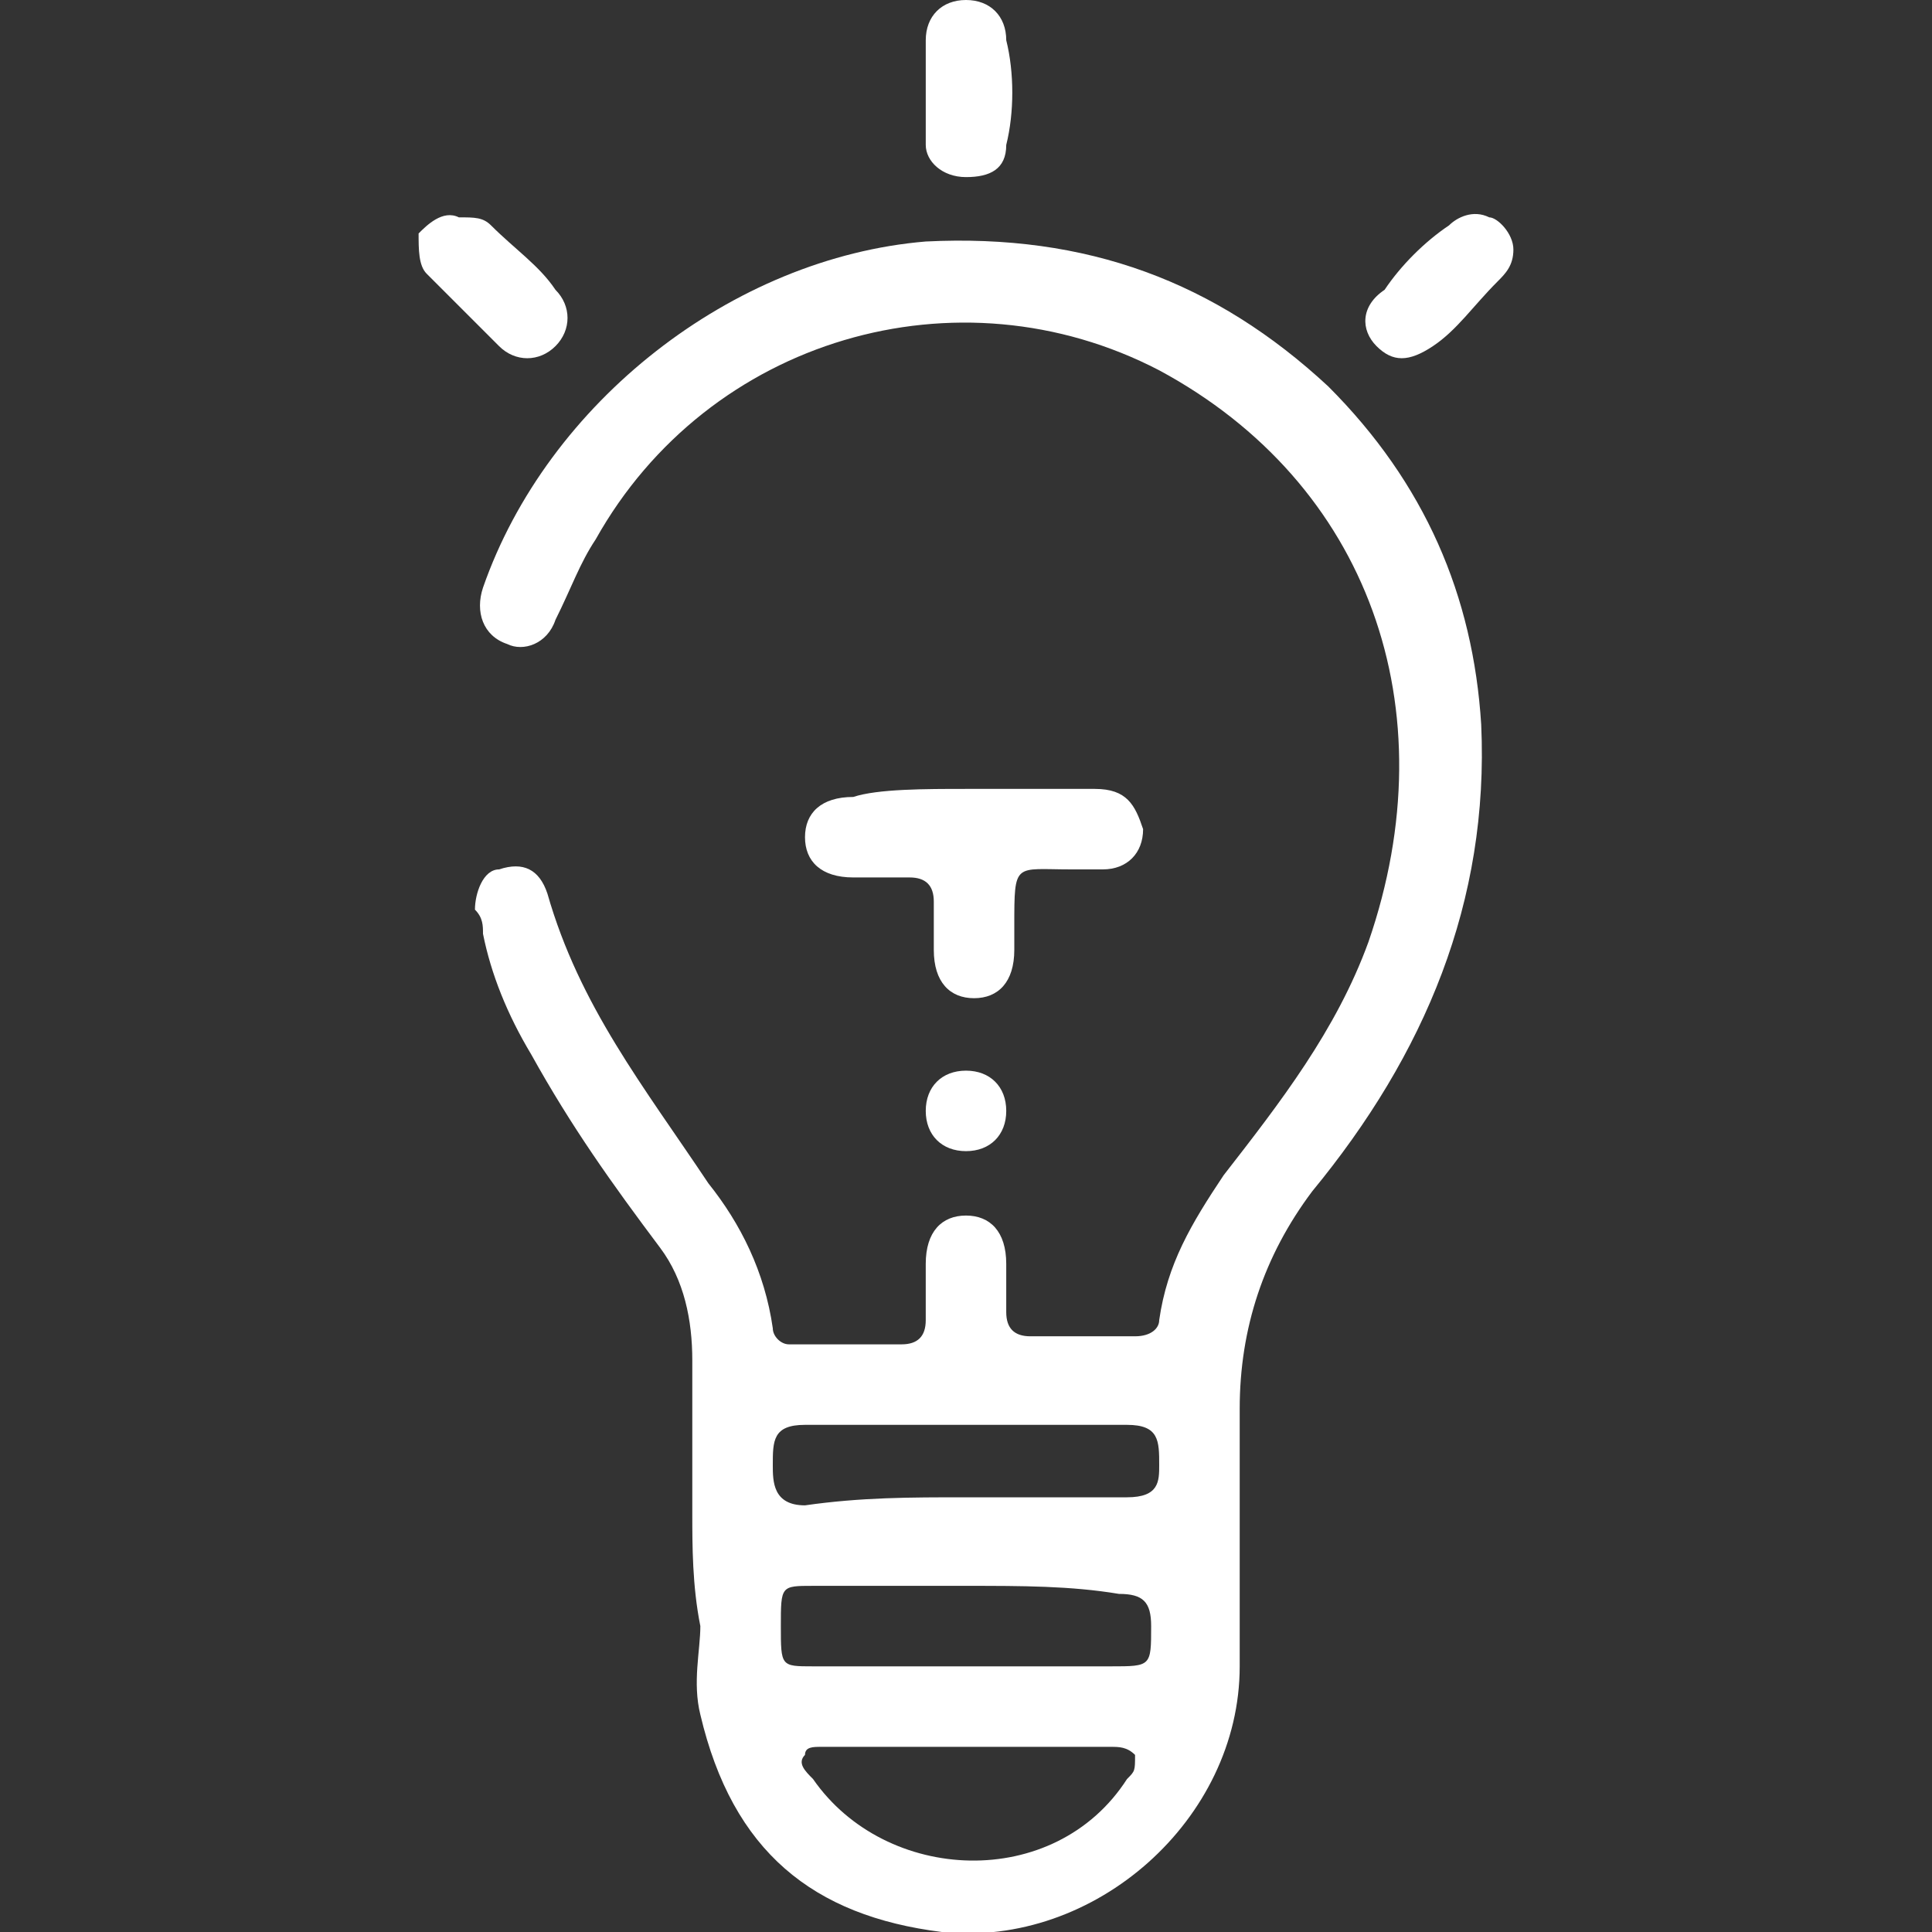 <?xml version="1.0" encoding="utf-8"?>
<!-- Generator: Adobe Illustrator 26.0.3, SVG Export Plug-In . SVG Version: 6.00 Build 0)  -->
<svg version="1.1" id="Capa_1" xmlns="http://www.w3.org/2000/svg" xmlns:xlink="http://www.w3.org/1999/xlink" x="0px" y="0px"
	 viewBox="0 0 24 24" style="enable-background:new 0 0 24 24;" xml:space="preserve">
<rect x="0" y="0" width="24" height="24" fill="#333333" stroke="none"/>
<style type="text/css">
	.st0{fill:#FFFFFF;}
</style>
<g>
	<path class="st0" d="M8.6,18.8c0-0.6,0-1.3,0-1.9c0-0.5-0.1-1-0.4-1.4c-0.6-0.8-1.1-1.5-1.6-2.4c-0.3-0.5-0.5-1-0.6-1.5
		c0-0.1,0-0.2-0.1-0.3c0-0.2,0.1-0.5,0.3-0.5c0.3-0.1,0.5,0,0.6,0.3c0.4,1.4,1.2,2.4,2,3.6c0.4,0.5,0.7,1.1,0.8,1.8
		c0,0.1,0.1,0.2,0.2,0.2c0.5,0,0.9,0,1.4,0c0.2,0,0.3-0.1,0.3-0.3c0-0.2,0-0.5,0-0.7c0-0.4,0.2-0.6,0.5-0.6s0.5,0.2,0.5,0.6
		c0,0.2,0,0.4,0,0.6c0,0.2,0.1,0.3,0.3,0.3c0.4,0,0.9,0,1.3,0c0.2,0,0.3-0.1,0.3-0.2c0.1-0.7,0.4-1.2,0.8-1.8
		c0.7-0.9,1.4-1.8,1.8-2.9c1-2.9,0-5.7-2.6-7.1c-2.5-1.3-5.6-0.4-7,2.1C7.2,7,7.1,7.3,6.9,7.7C6.8,8,6.5,8.1,6.3,8
		C6,7.9,5.9,7.6,6,7.3C6.8,5,9.1,3.2,11.5,3c2-0.1,3.6,0.5,5,1.8C17.7,6,18.3,7.4,18.4,9c0.1,2.2-0.7,4.1-2.1,5.8
		c-0.6,0.8-0.9,1.7-0.9,2.7c0,1.1,0,2.1,0,3.2c0,1.9-1.8,3.5-3.7,3.3c-1.6-0.2-2.6-1-3-2.7c-0.1-0.4,0-0.8,0-1.1
		C8.6,19.7,8.6,19.2,8.6,18.8z M12,19.7c-0.6,0-1.3,0-1.9,0c-0.4,0-0.4,0-0.4,0.5s0,0.5,0.4,0.5c1.2,0,2.5,0,3.7,0
		c0.5,0,0.5,0,0.5-0.5l0,0c0-0.3-0.1-0.4-0.4-0.4C13.3,19.7,12.7,19.7,12,19.7z M12,18.6c0.7,0,1.3,0,2,0c0.4,0,0.4-0.2,0.4-0.4
		c0-0.3,0-0.5-0.4-0.5c-1.3,0-2.6,0-4,0c-0.4,0-0.4,0.2-0.4,0.5c0,0.2,0,0.5,0.4,0.5C10.7,18.6,11.3,18.6,12,18.6z M12,21.7
		c-0.6,0-1.2,0-1.8,0c-0.1,0-0.2,0-0.2,0.1c-0.1,0.1,0,0.2,0.1,0.3c0.9,1.3,3,1.4,3.9,0c0.1-0.1,0.1-0.1,0.1-0.3
		c-0.1-0.1-0.2-0.1-0.3-0.1C13.2,21.7,12.6,21.7,12,21.7z"/>
	<path class="st0" d="M12,9.8c0.5,0,1.1,0,1.6,0c0.4,0,0.5,0.2,0.6,0.5c0,0.3-0.2,0.5-0.5,0.5c-0.1,0-0.3,0-0.4,0
		c-0.7,0-0.7-0.1-0.7,0.7c0,0.1,0,0.2,0,0.3c0,0.4-0.2,0.6-0.5,0.6s-0.5-0.2-0.5-0.6c0-0.2,0-0.4,0-0.6c0-0.2-0.1-0.3-0.3-0.3
		s-0.5,0-0.7,0c-0.4,0-0.6-0.2-0.6-0.5s0.2-0.5,0.6-0.5C10.9,9.8,11.5,9.8,12,9.8z"/>
	<path class="st0" d="M11.5,1.1c0-0.2,0-0.4,0-0.6C11.5,0.2,11.7,0,12,0s0.5,0.2,0.5,0.5c0.1,0.4,0.1,0.9,0,1.3
		c0,0.3-0.2,0.4-0.5,0.4S11.5,2,11.5,1.8S11.5,1.3,11.5,1.1L11.5,1.1z"/>
	<path class="st0" d="M18.8,3.1c0,0.2-0.1,0.3-0.2,0.4c-0.3,0.3-0.5,0.6-0.8,0.8c-0.3,0.2-0.5,0.2-0.7,0s-0.2-0.5,0.1-0.7
		C17.4,3.3,17.7,3,18,2.8c0.1-0.1,0.3-0.2,0.5-0.1C18.6,2.7,18.8,2.9,18.8,3.1z"/>
	<path class="st0" d="M5.7,2.7c0.2,0,0.3,0,0.4,0.1c0.3,0.3,0.6,0.5,0.8,0.8c0.2,0.2,0.2,0.5,0,0.7s-0.5,0.2-0.7,0
		C5.9,4,5.6,3.7,5.3,3.4C5.2,3.3,5.2,3.1,5.2,2.9C5.3,2.8,5.5,2.6,5.7,2.7z"/>
	<path class="st0" d="M12,13.3c0.3,0,0.5,0.2,0.5,0.5s-0.2,0.5-0.5,0.5s-0.5-0.2-0.5-0.5S11.7,13.3,12,13.3z"/>
</g>
</svg>
